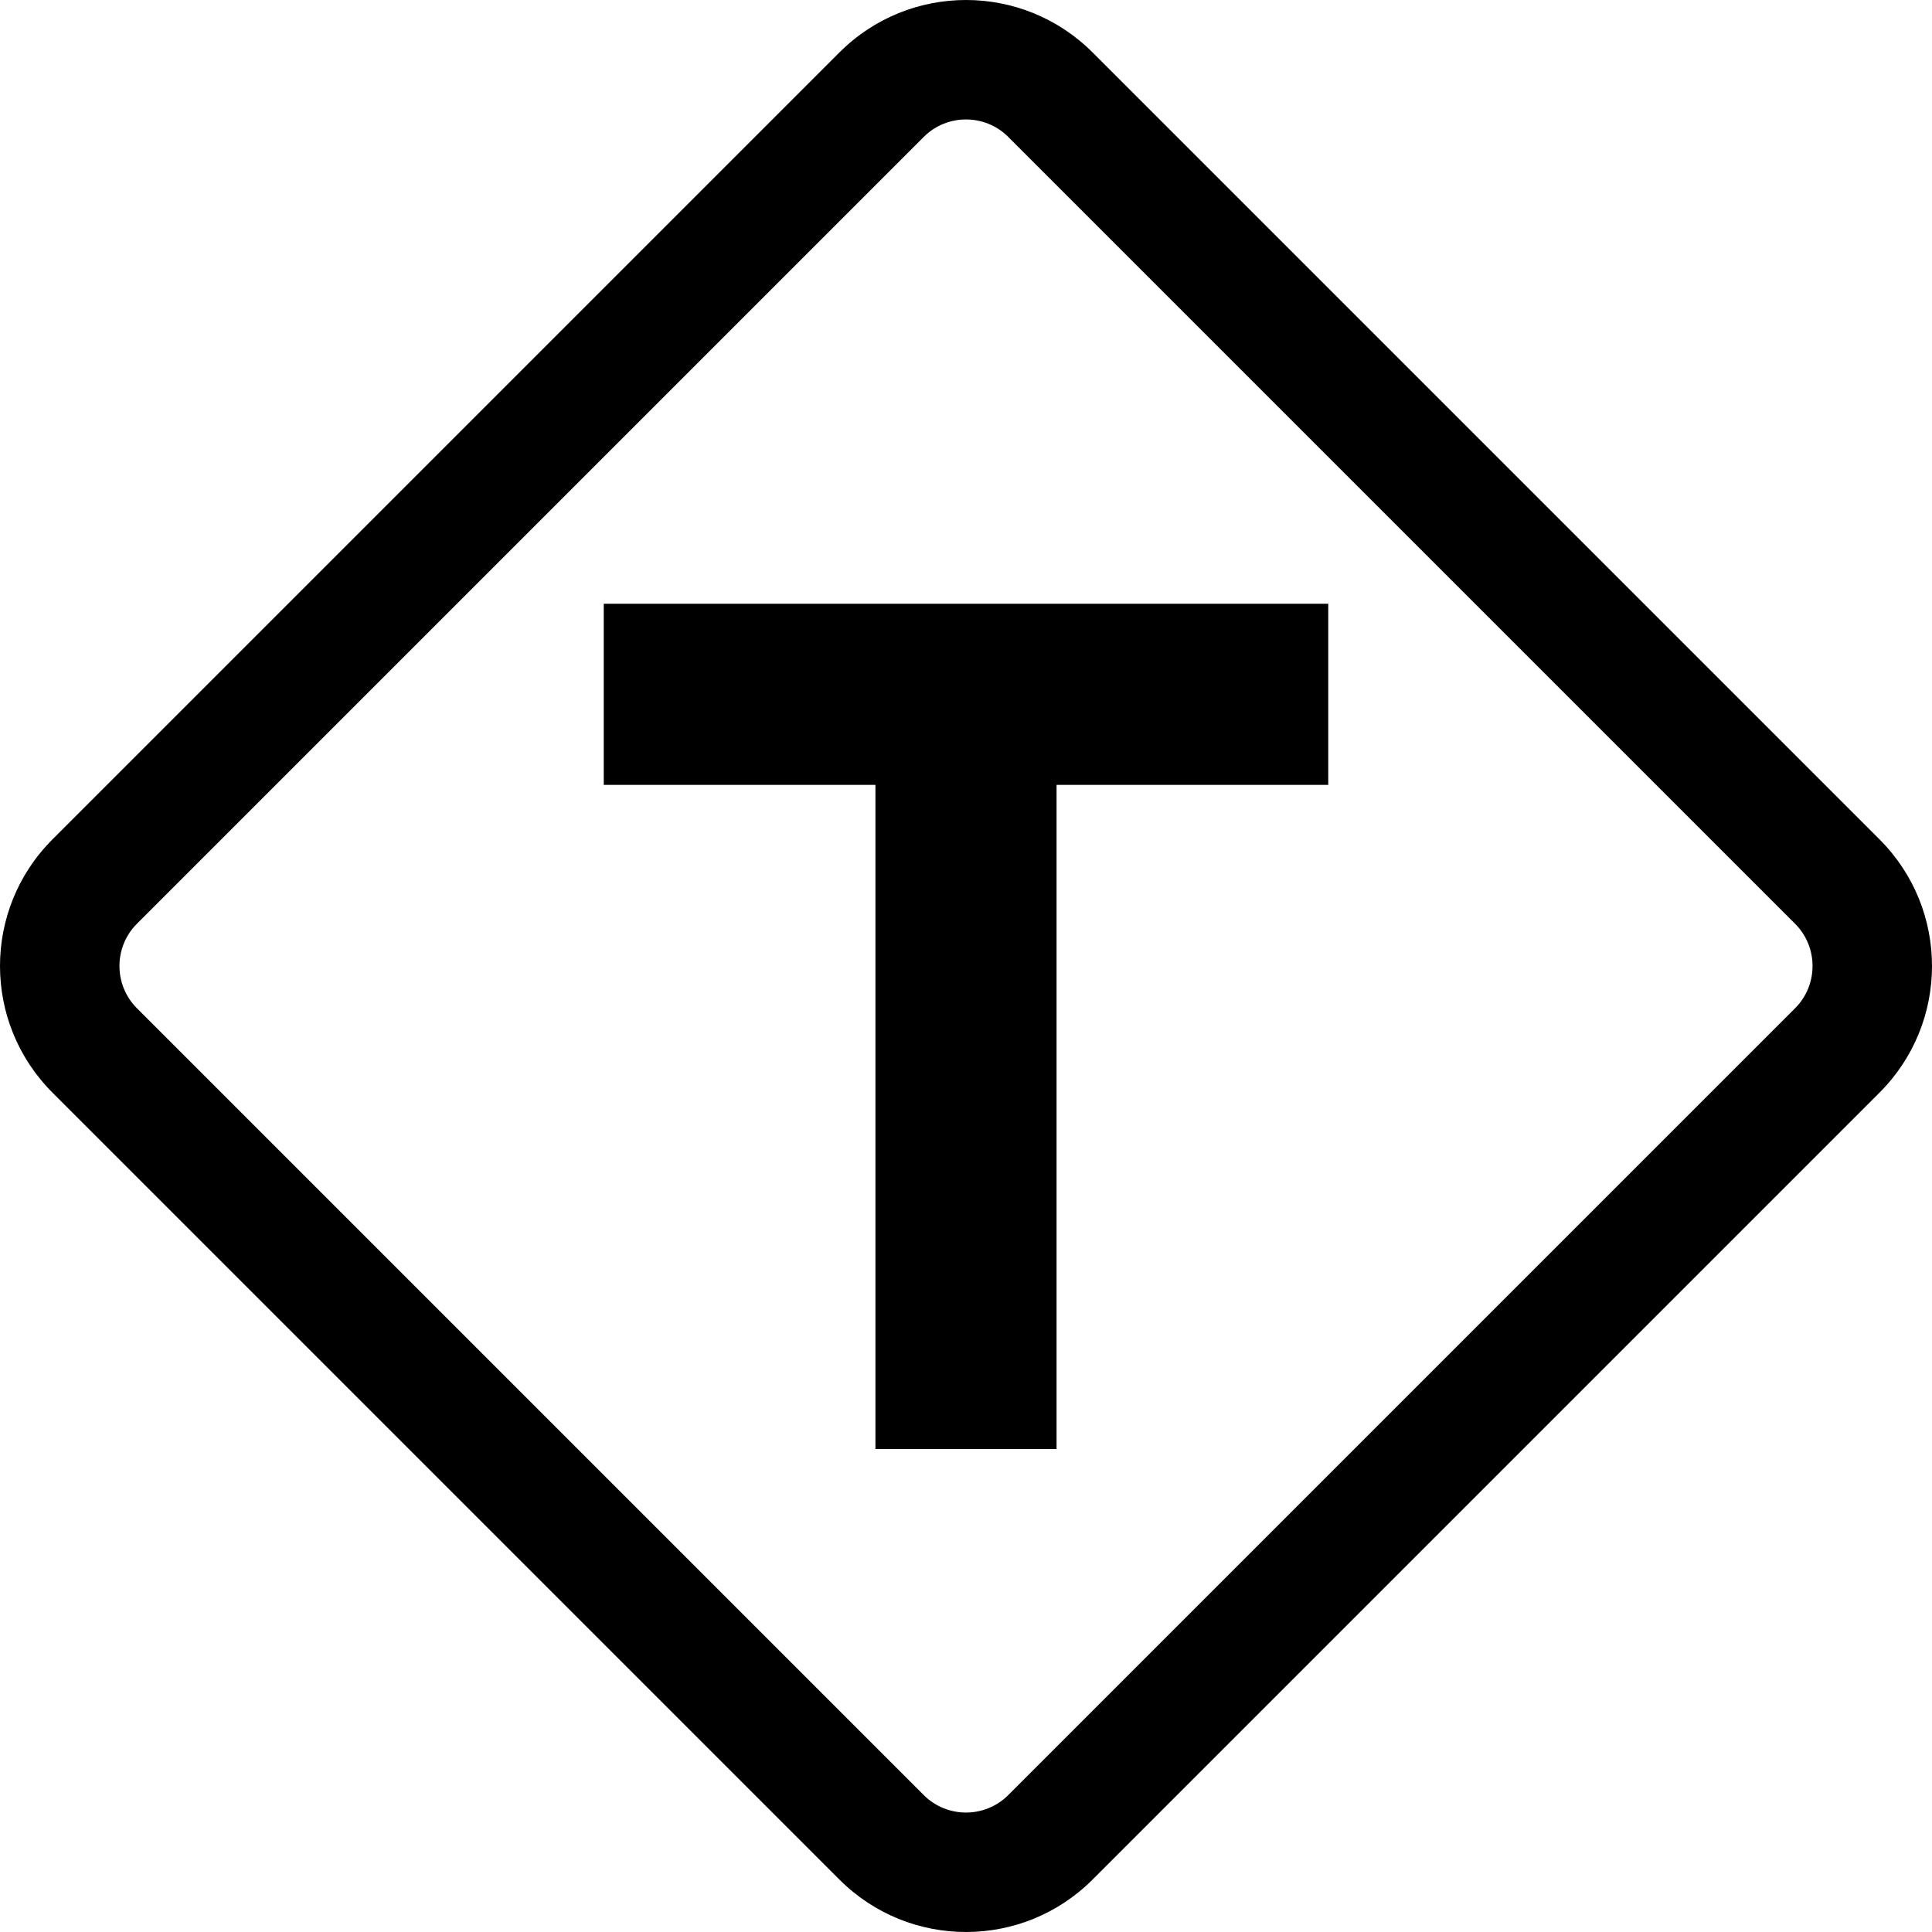 <svg width="16" height="16" viewBox="0 0 16 16" fill="none" xmlns="http://www.w3.org/2000/svg">
<path d="M5 5V6.5H7.25V12H8.75V6.5H11V5H5Z" fill="black"/>
<path d="M9.049 0.435C8.47 -0.145 7.53 -0.145 6.951 0.435L0.435 6.951C-0.145 7.53 -0.145 8.47 0.435 9.049L6.951 15.565C7.53 16.145 8.47 16.145 9.049 15.565L15.565 9.049C16.145 8.47 16.145 7.53 15.565 6.951L9.049 0.435ZM7.65 1.134C7.843 0.941 8.157 0.941 8.35 1.134L14.866 7.65C15.059 7.843 15.059 8.157 14.866 8.35L8.35 14.866C8.157 15.059 7.843 15.059 7.65 14.866L1.134 8.35C0.941 8.157 0.941 7.843 1.134 7.65L7.65 1.134Z" fill="black"/>
</svg>
